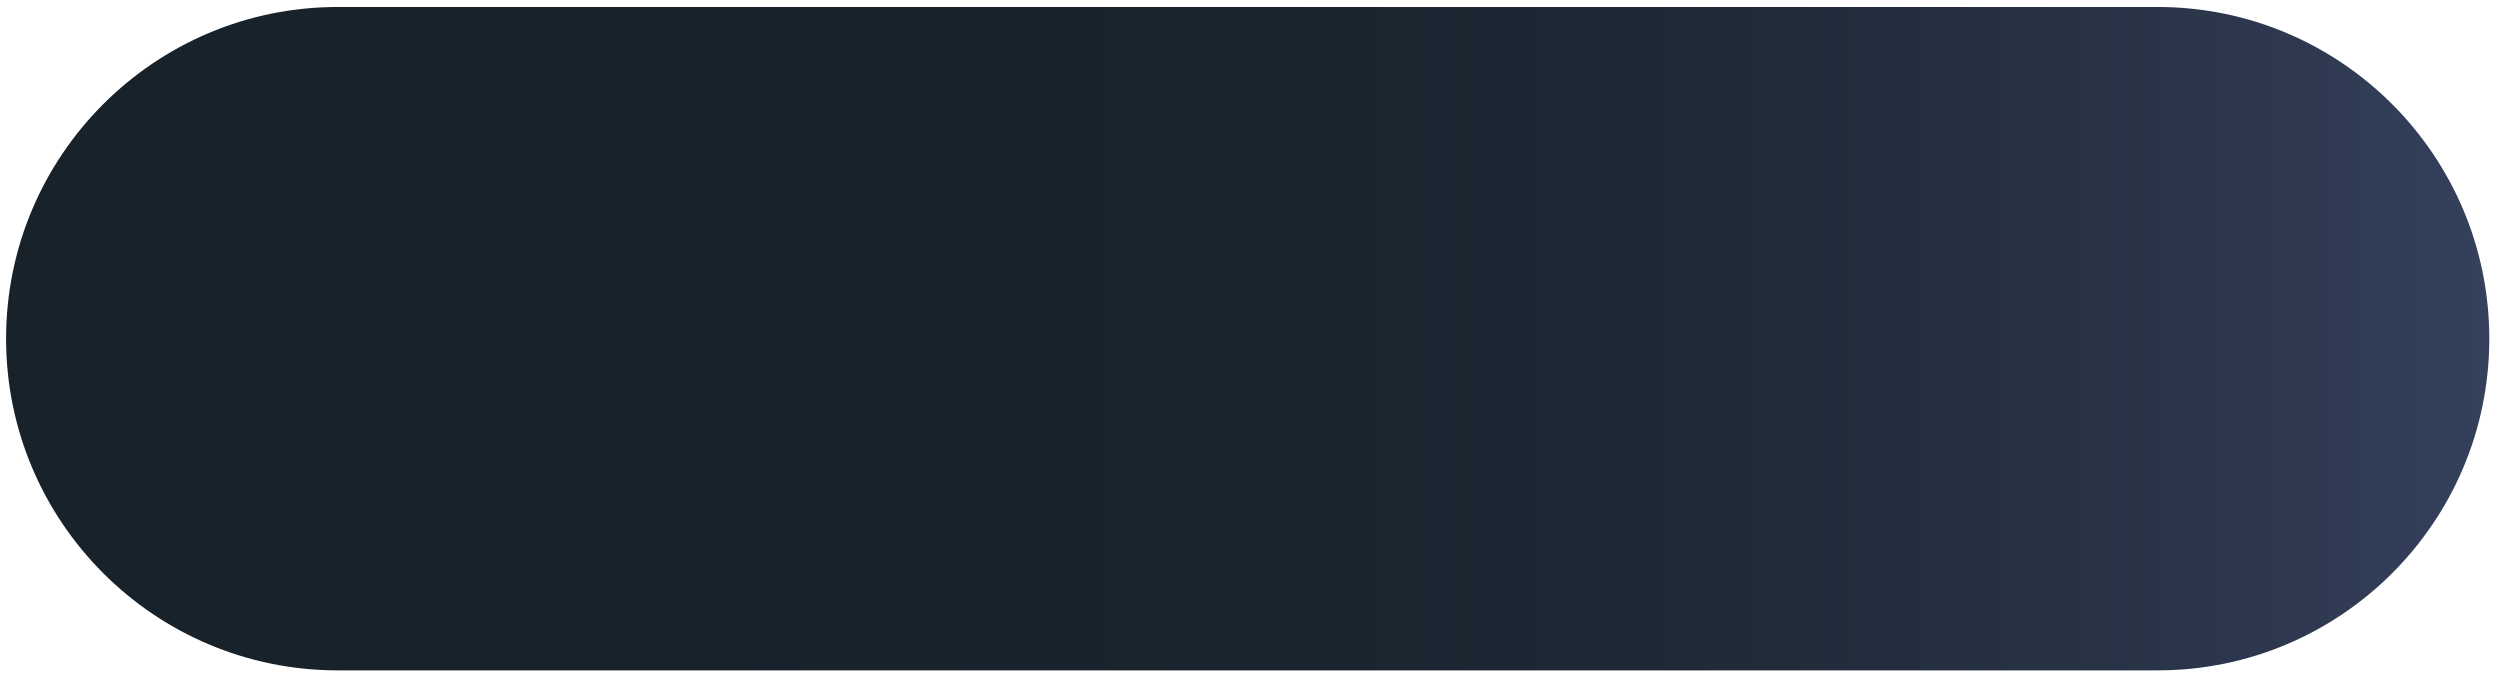 <svg width="222" height="60" viewBox="0 0 222 60" fill="none" xmlns="http://www.w3.org/2000/svg">
<path d="M191.59 59.53H30C13.73 59.53 0.54 46.34 0.54 30.07C0.54 13.81 13.73 0.62 30 0.62H191.59C207.86 0.62 221.05 13.81 221.05 30.08C221.05 46.35 207.86 59.53 191.59 59.53Z" fill="url(#paint0_linear_1698_549)"/>
<defs>
<linearGradient id="paint0_linear_1698_549" x1="0.54" y1="30.077" x2="221.045" y2="30.077" gradientUnits="userSpaceOnUse">
<stop offset="0.256" stop-color="#18222B"/>
<stop offset="0.507" stop-color="#1A242E"/>
<stop offset="0.696" stop-color="#202A38"/>
<stop offset="0.863" stop-color="#293448"/>
<stop offset="1" stop-color="#35405C"/>
</linearGradient>
</defs>
</svg>
